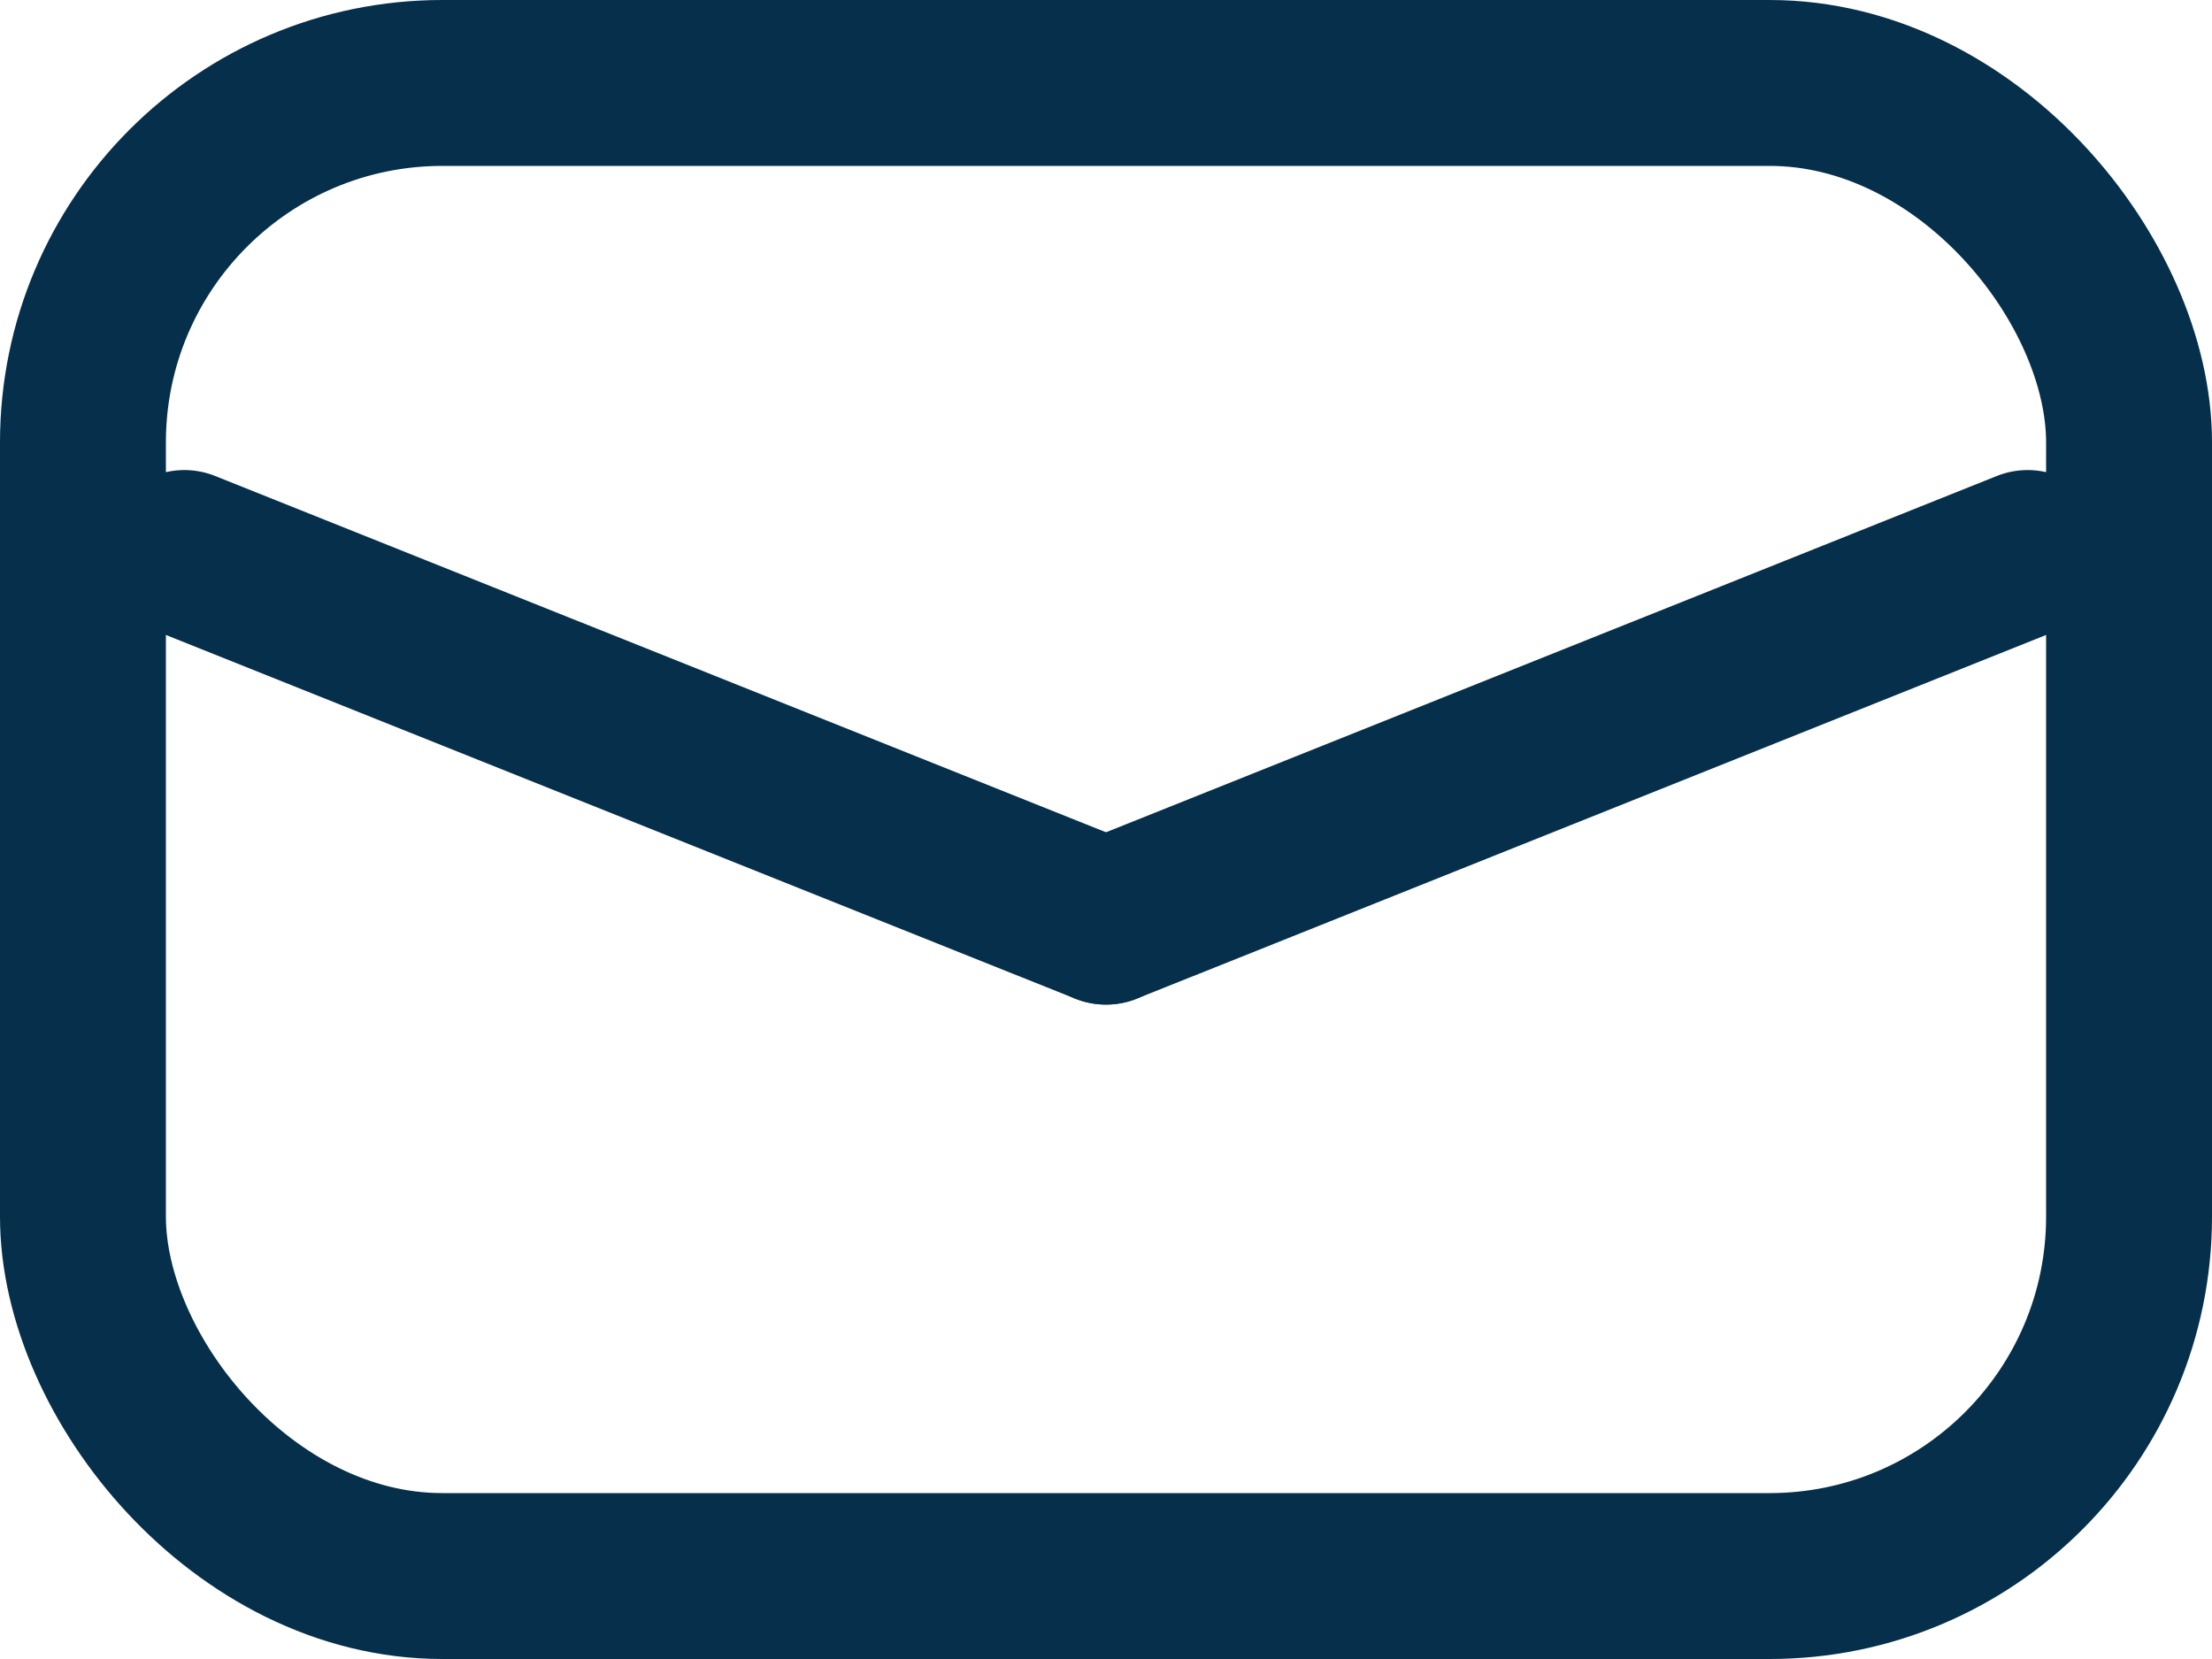 <svg width="20" height="15" viewBox="0 0 20 15" fill="none" xmlns="http://www.w3.org/2000/svg">
<g id="Group 15">
<rect id="Rectangle 10" x="0.75" y="0.75" width="18.5" height="13.5" rx="3.25" stroke="#052F4A" stroke-width="1.5"/>
<path id="Line 8" d="M1.667 5L10 8.333" stroke="#052F4A" stroke-width="1.5" stroke-linecap="round"/>
<path id="Line 9" d="M18.333 5L10 8.333" stroke="#052F4A" stroke-width="1.5" stroke-linecap="round"/>
</g>
</svg>
